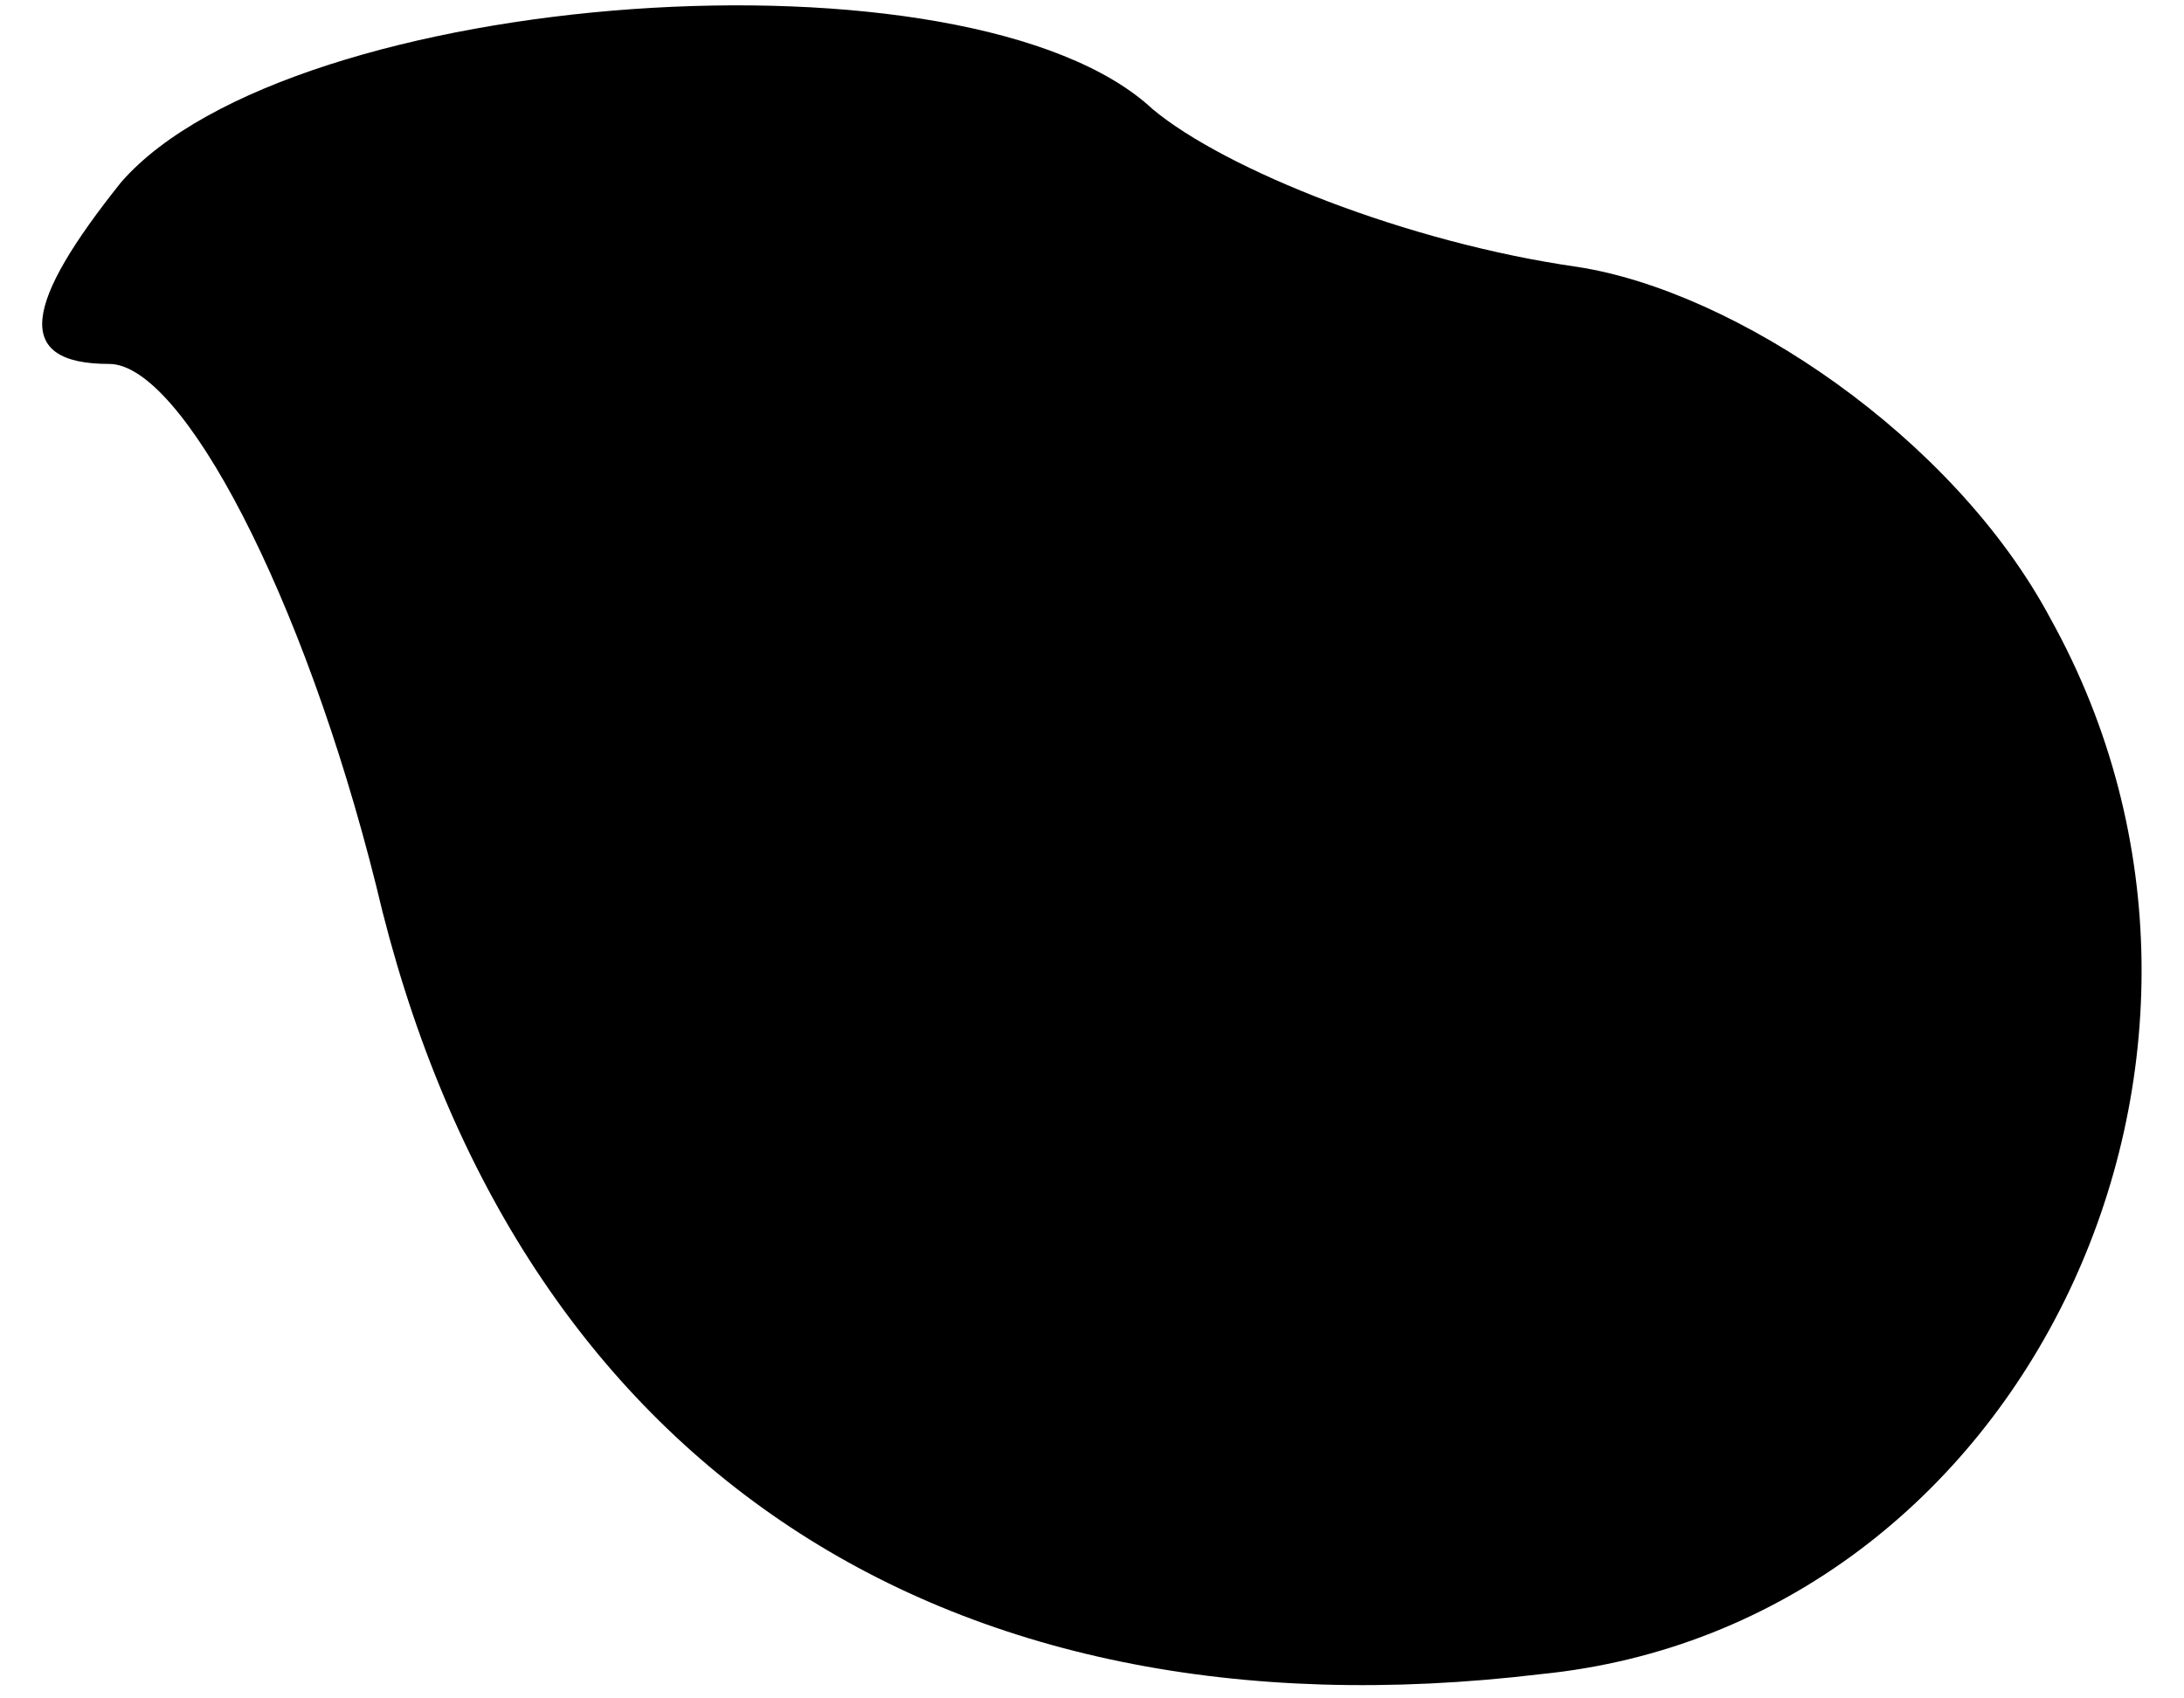 <?xml version="1.0" standalone="no"?>
<!DOCTYPE svg PUBLIC "-//W3C//DTD SVG 20010904//EN"
 "http://www.w3.org/TR/2001/REC-SVG-20010904/DTD/svg10.dtd">
<svg version="1.0" xmlns="http://www.w3.org/2000/svg"
 width="18pt" height="14pt" viewBox="0 0 18 14"
 preserveAspectRatio="xMidYMid meet">
<g transform="translate(0,14) scale(0.1,-0.1)"
fill="#000000" stroke="none">
<path fill="#000000" stroke="none" d="M10 125 c-8 -10 -9 -15 -1 -15 6 0 16
-19 22 -43 11 -47 46 -71 96 -65 40 4 62 51 42 87 -8 15 -26 27 -39 29 -14 2
-29 8 -35 13 -15 14 -71 10 -85 -6z"/>
</g>
</svg>

